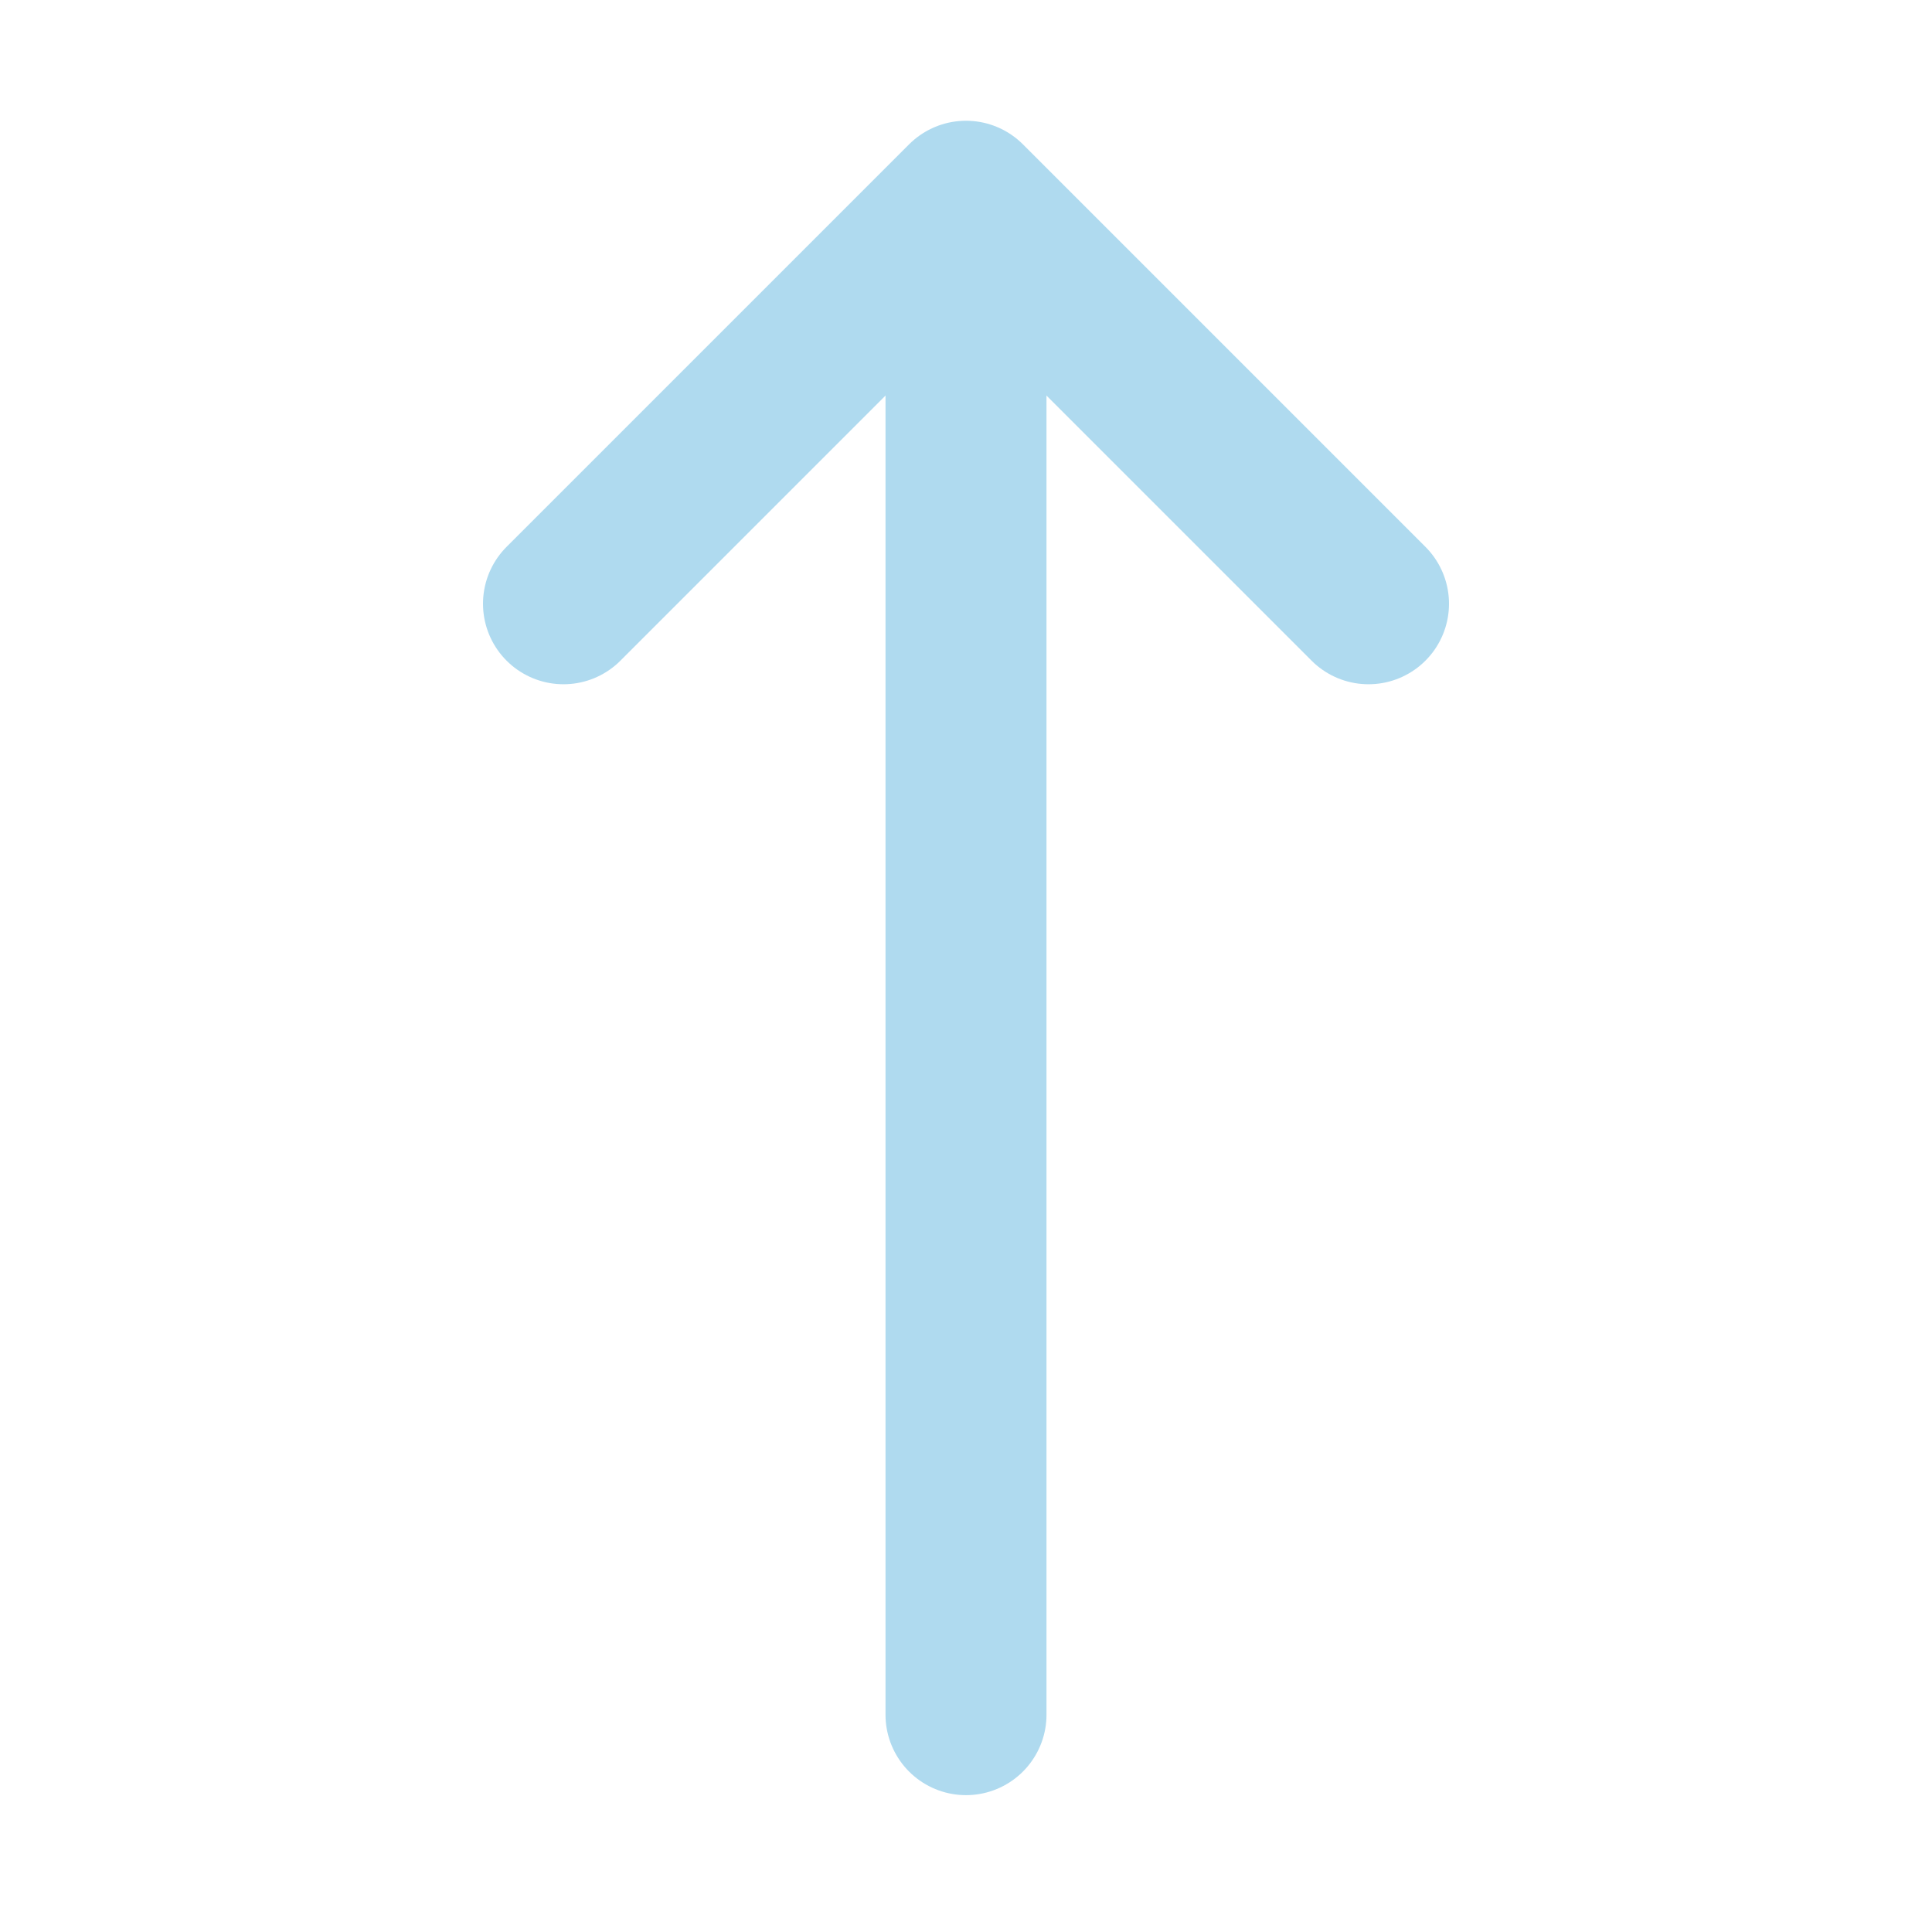 <svg xmlns="http://www.w3.org/2000/svg" width="800" height="800" viewBox="0 0 24 24"><g fill="none" stroke="#afdaef" stroke-linecap="round" stroke-linejoin="round" stroke-width="2"><path d="m7 7.5 5-5 5 5" data-name="Right"/><path d="M12 21.3V4.8"/></g></svg>